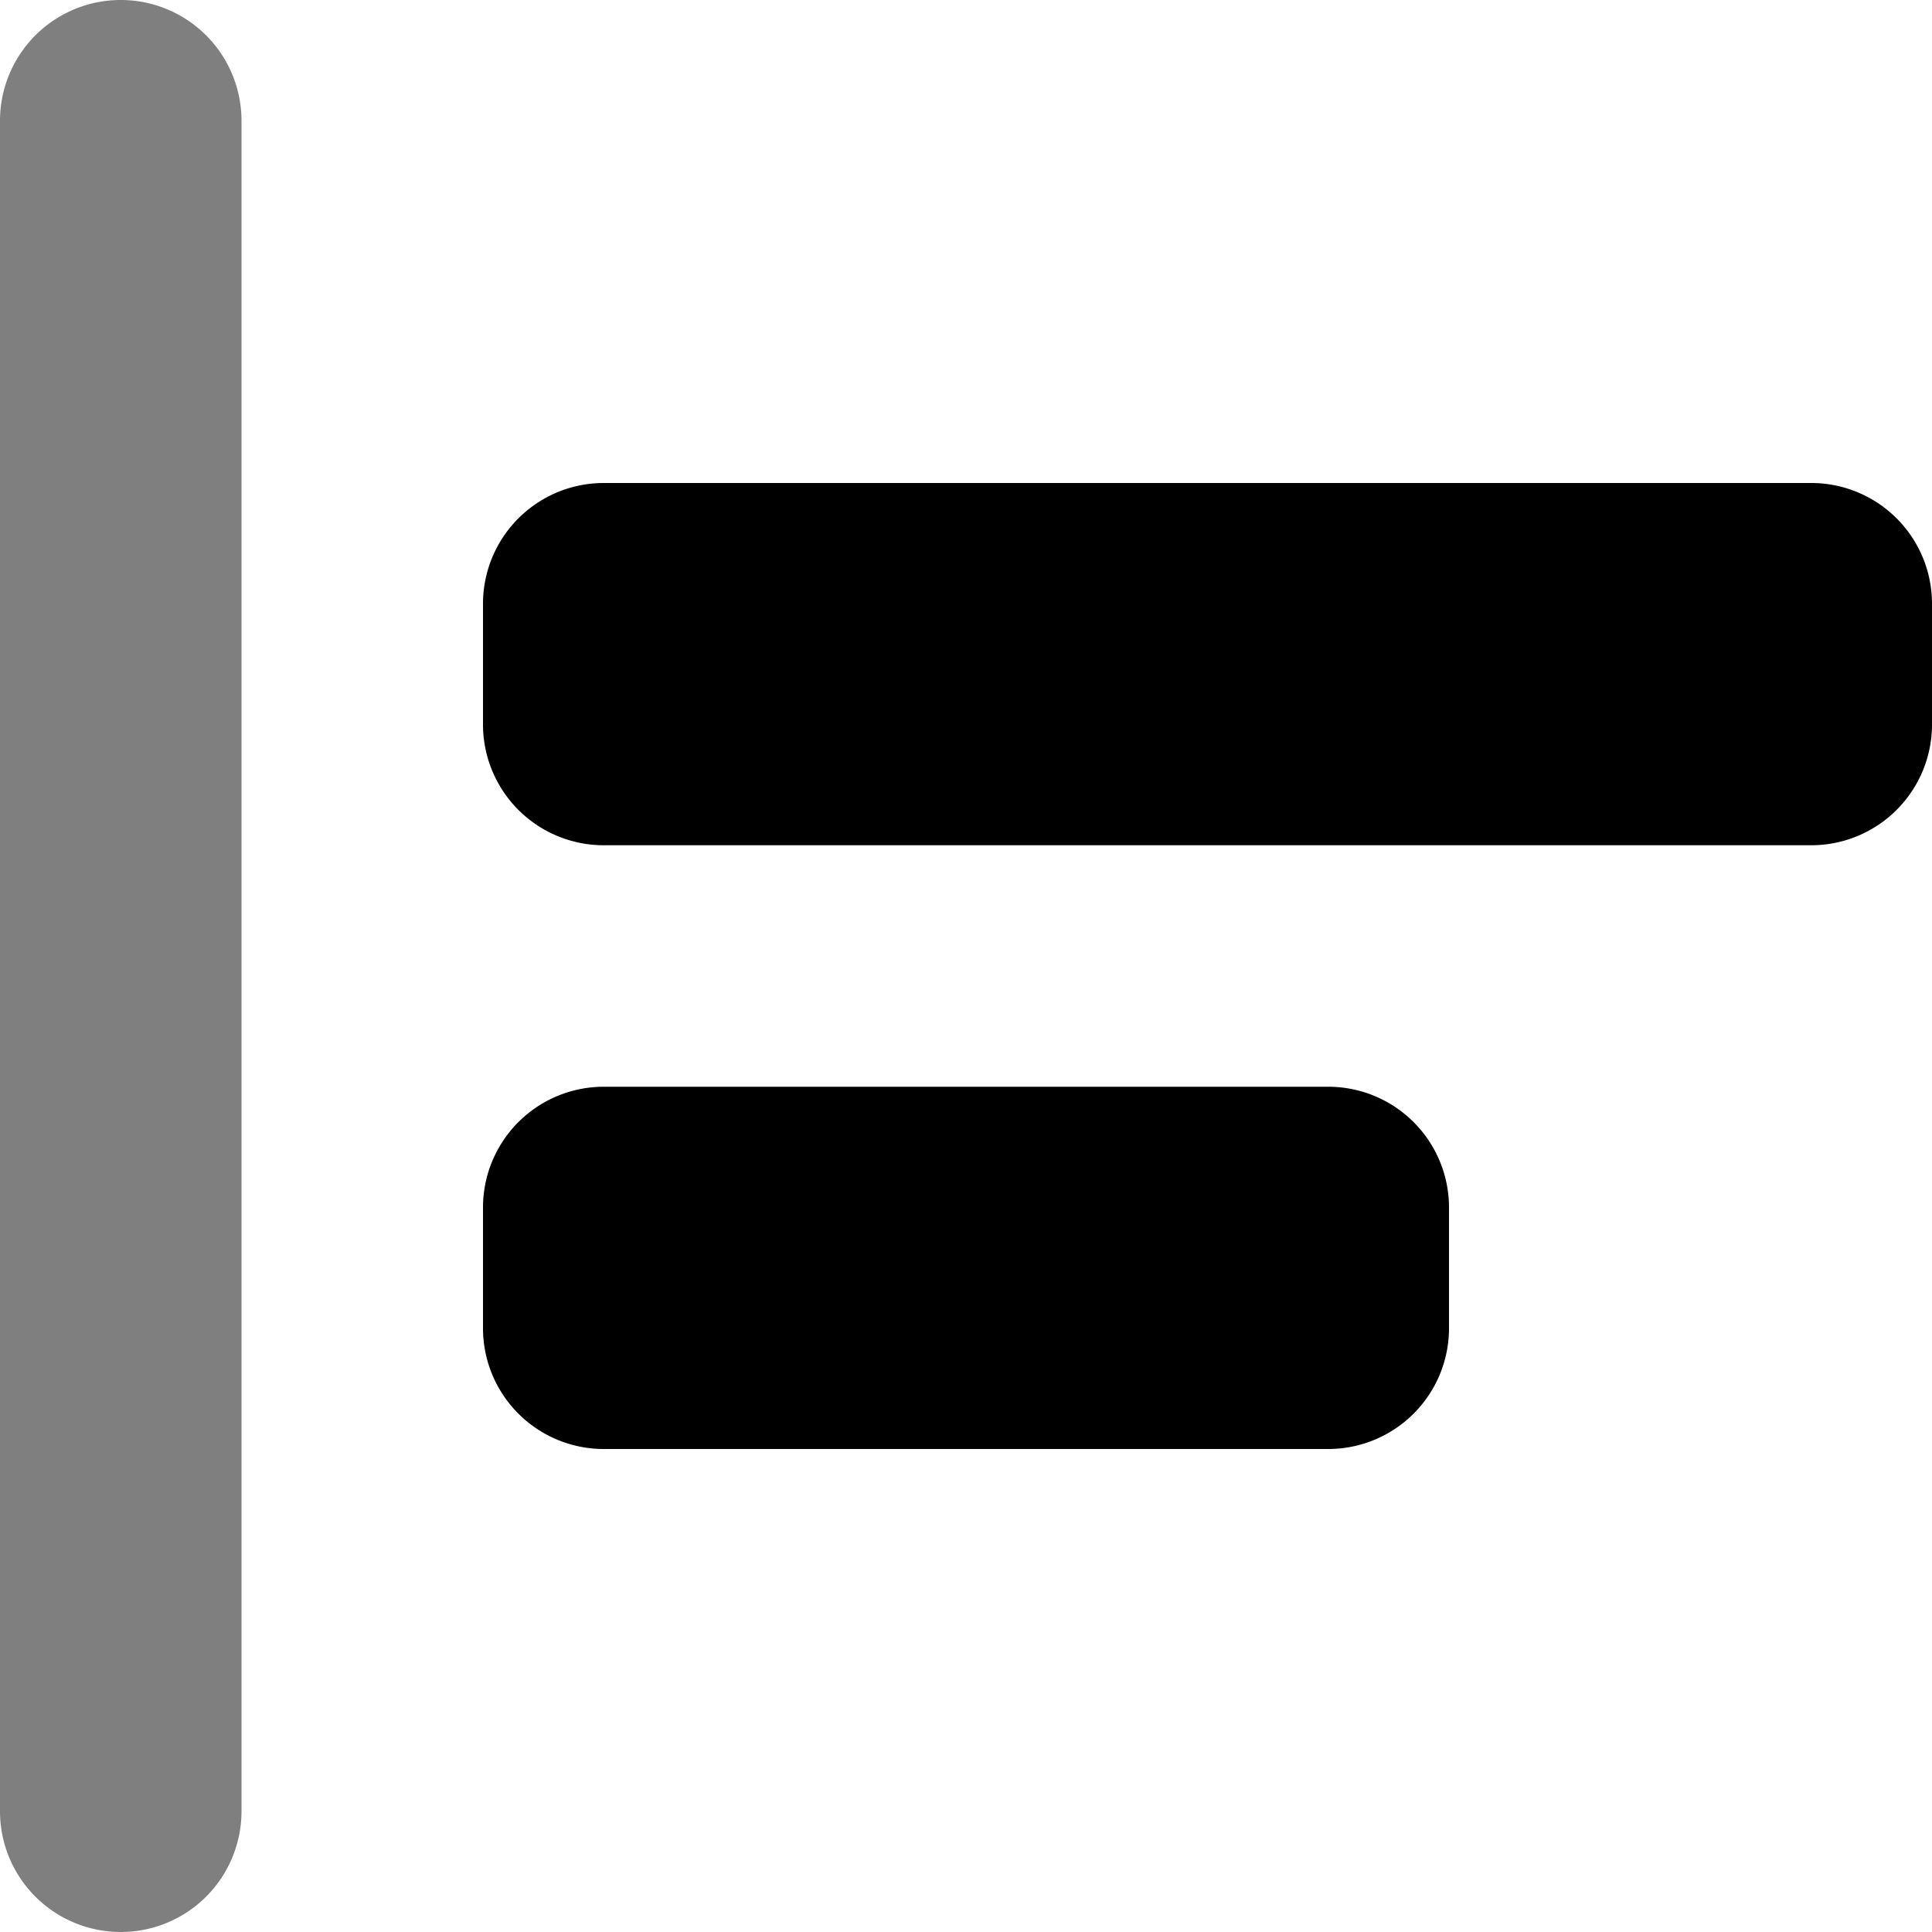 <svg width="16" height="16" xmlns="http://www.w3.org/2000/svg"><path opacity=".5" d="M1 16a1 1 0 01-1-1V1a1 1 0 112 0v14a1 1 0 01-1 1z"/><path d="M4 6a1 1 0 001 1h10a1 1 0 001-1V5a1 1 0 00-1-1H5a1 1 0 00-1 1v1zM4 11a1 1 0 001 1h6a1 1 0 001-1v-1a1 1 0 00-1-1H5a1 1 0 00-1 1v1z"/></svg>